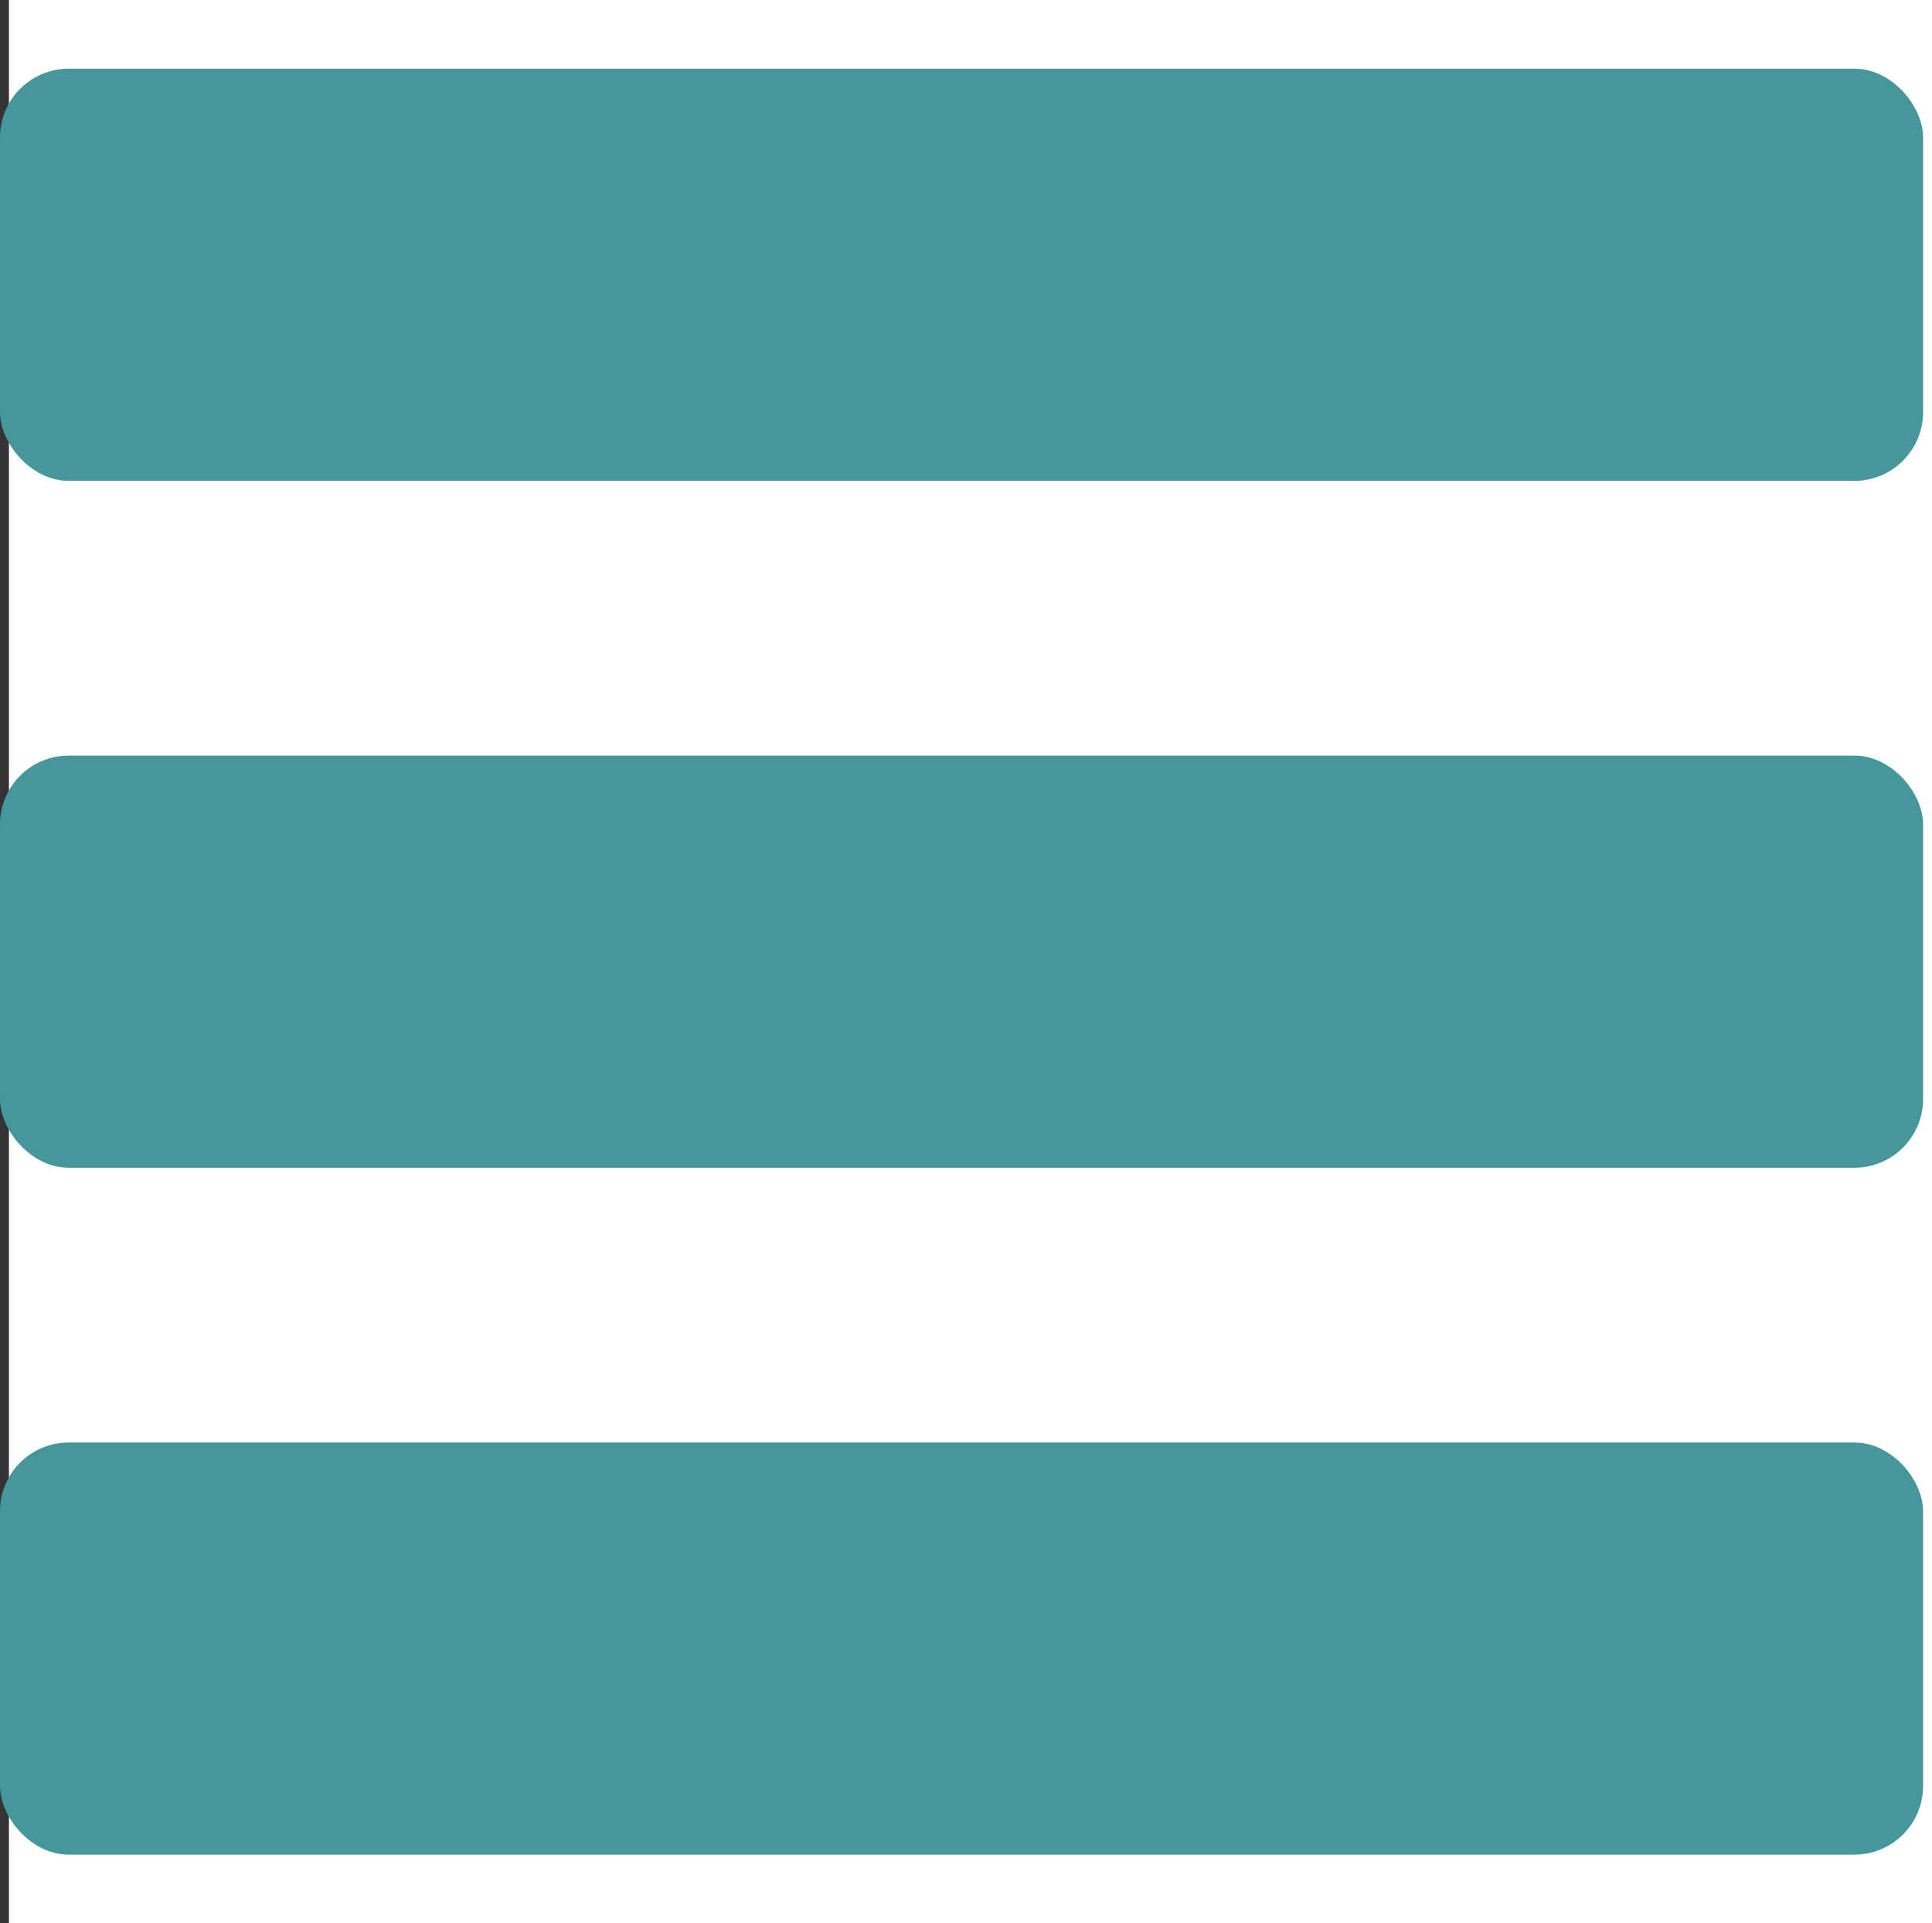 <svg xmlns="http://www.w3.org/2000/svg" viewBox="0 0 28.13 28"><rect x="0" y="0" width="28.13" height="28" fill="#333333" stroke="none"/><defs><style>.cls-1{fill:#fff;}.cls-2{fill:#45979b;}</style></defs><title>Asset 26</title><g id="Layer_2" data-name="Layer 2"><g id="sample_text" data-name="sample text"><rect class="cls-1" x="0.13" width="28" height="28"/><rect class="cls-2" y="21" width="28" height="6" rx="1" ry="1"/><rect class="cls-2" y="1" width="28" height="6" rx="1" ry="1"/><rect class="cls-2" y="11" width="28" height="6" rx="1" ry="1"/></g></g></svg>